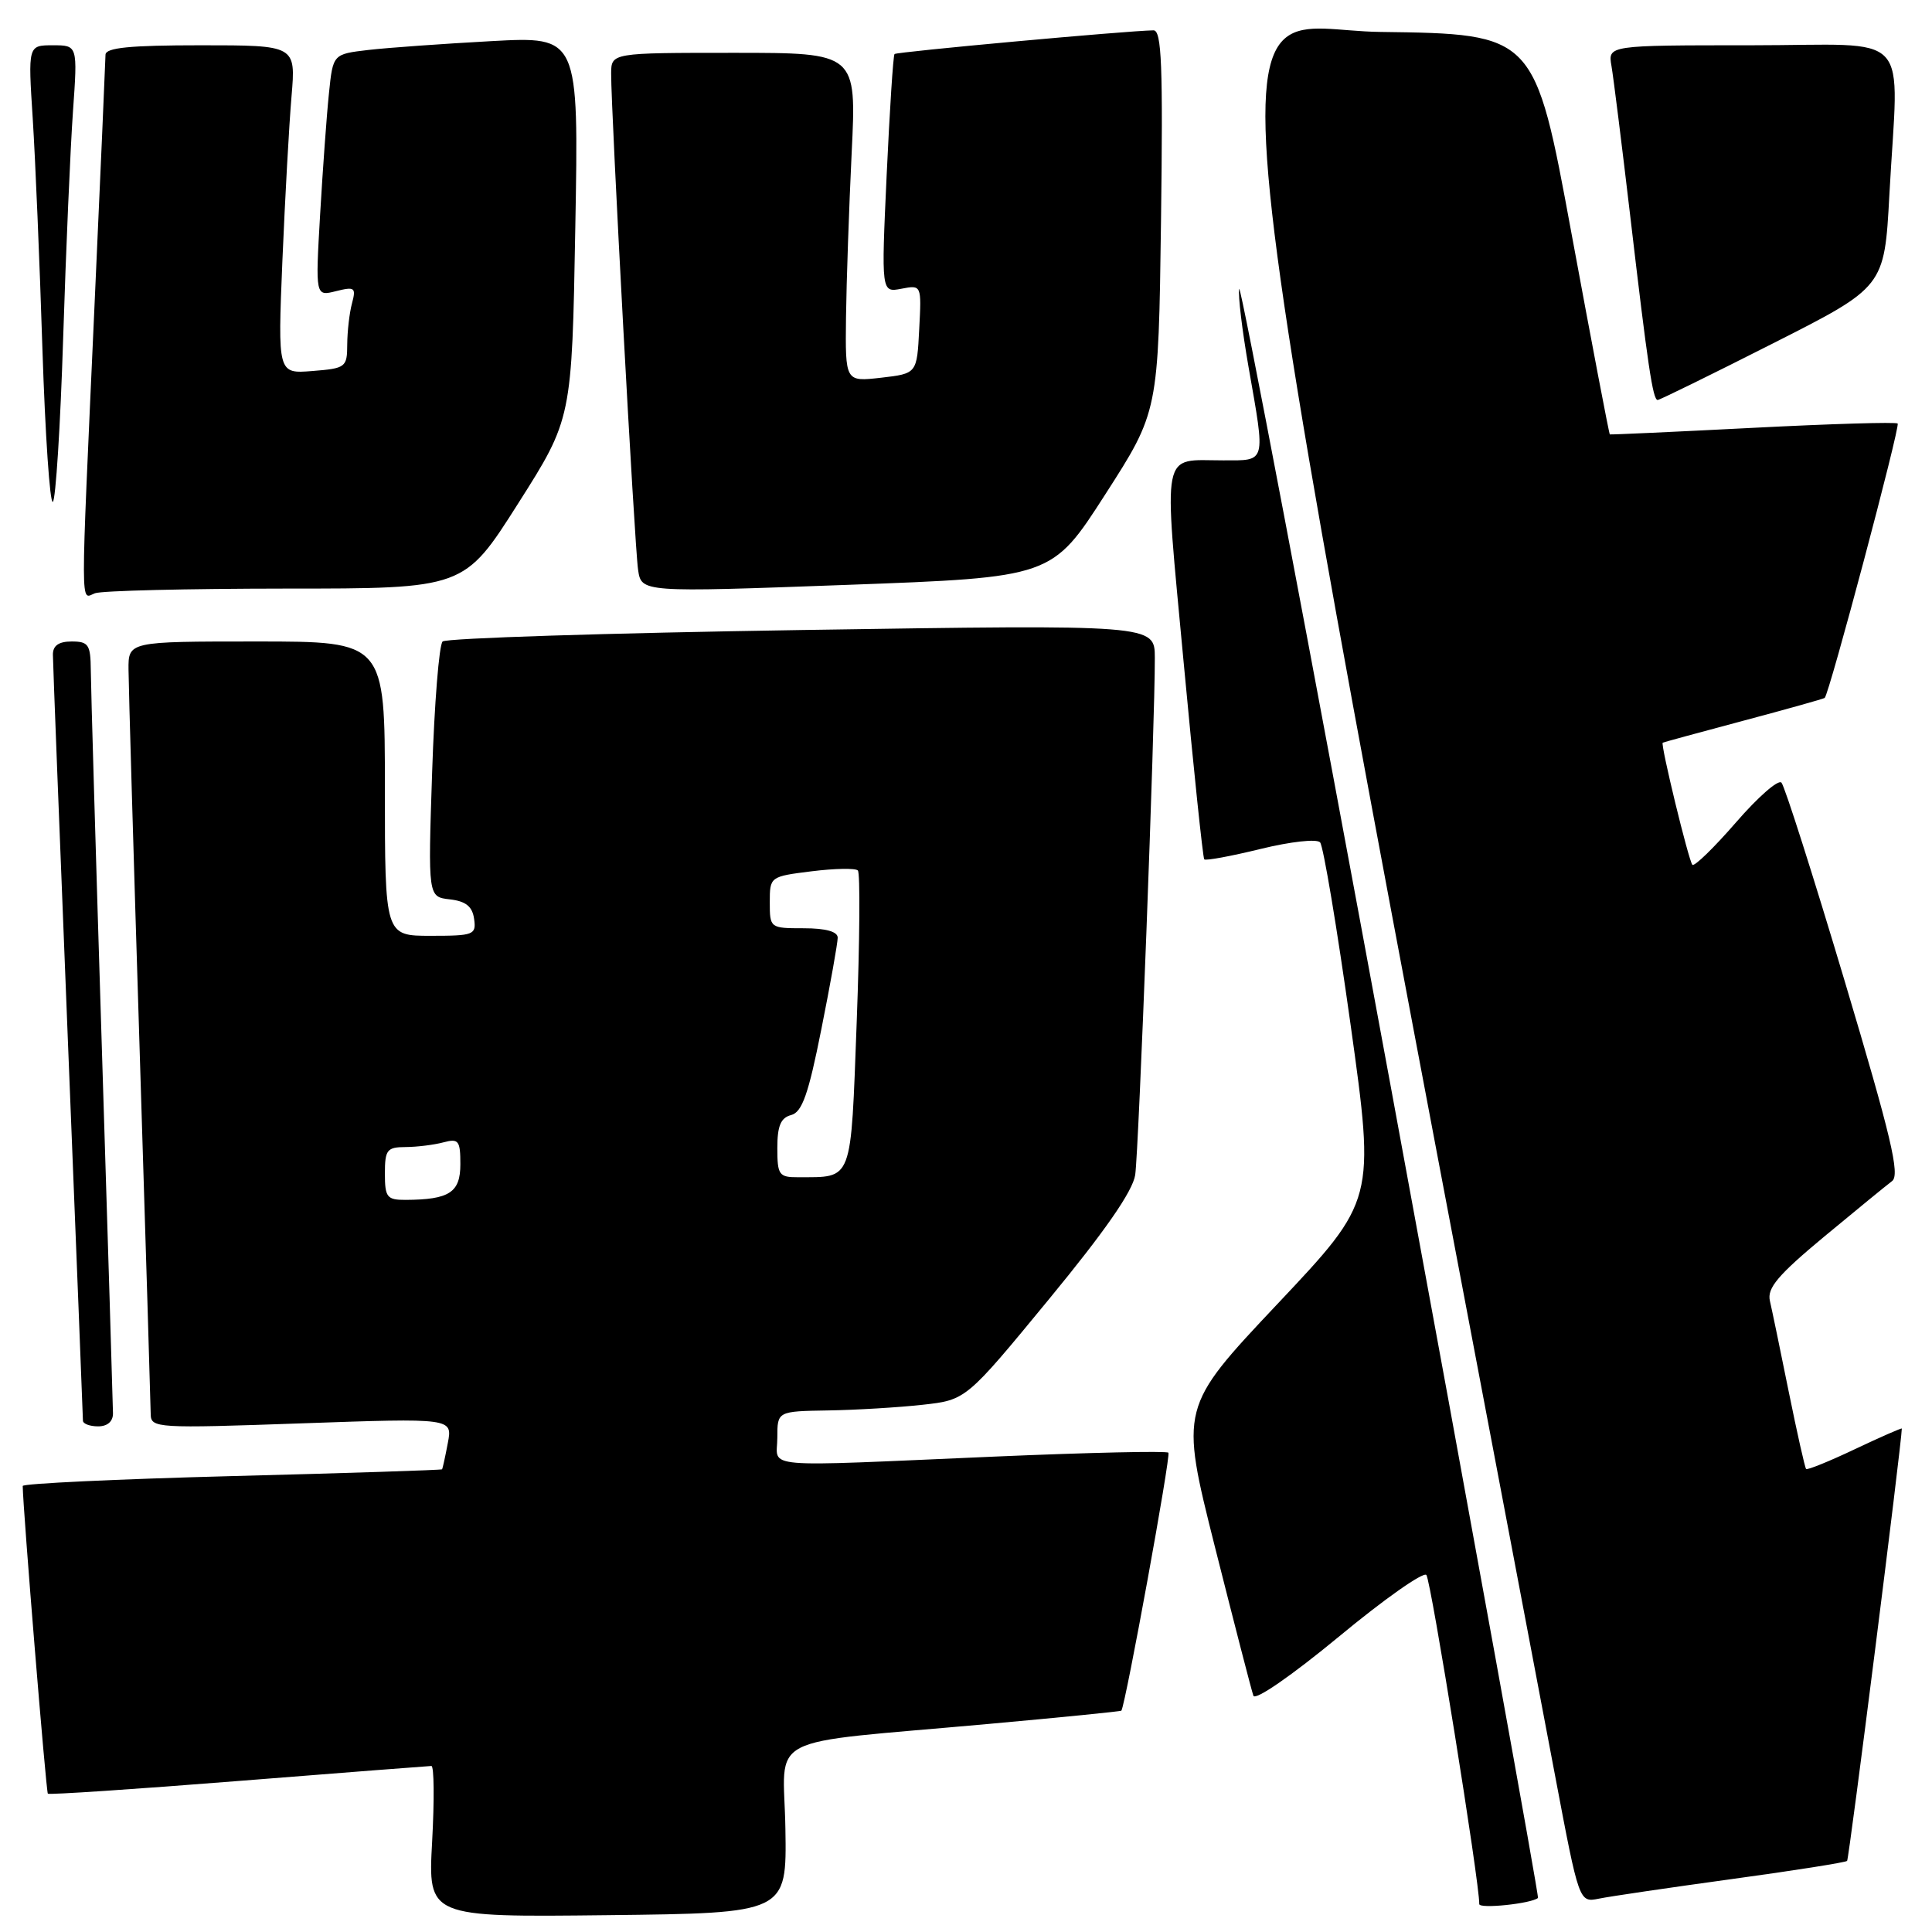 <?xml version="1.0" encoding="UTF-8" standalone="no"?>
<!DOCTYPE svg PUBLIC "-//W3C//DTD SVG 1.1//EN" "http://www.w3.org/Graphics/SVG/1.1/DTD/svg11.dtd" >
<svg xmlns="http://www.w3.org/2000/svg" xmlns:xlink="http://www.w3.org/1999/xlink" version="1.1" viewBox="0 0 256 256">
 <g >
 <path fill="currentColor"
d=" M 104.07 242.35 C 103.87 229.48 100.55 231.19 130.99 228.43 C 140.61 227.56 148.53 226.77 148.59 226.67 C 149.17 225.73 155.17 192.83 154.82 192.49 C 154.57 192.24 144.27 192.47 131.93 193.00 C 99.96 194.38 103.00 194.64 103.00 190.50 C 103.00 187.00 103.00 187.00 109.75 186.89 C 113.46 186.83 119.09 186.49 122.25 186.14 C 128.01 185.50 128.01 185.50 138.97 172.18 C 146.42 163.13 150.09 157.85 150.42 155.68 C 150.89 152.55 153.05 95.65 153.02 87.13 C 153.00 82.76 153.00 82.76 106.25 83.48 C 80.54 83.88 59.12 84.56 58.65 85.00 C 58.18 85.44 57.56 93.23 57.26 102.32 C 56.71 118.84 56.71 118.84 59.60 119.17 C 61.72 119.41 62.59 120.11 62.82 121.75 C 63.12 123.87 62.79 124.00 57.07 124.00 C 51.00 124.00 51.00 124.00 51.00 104.50 C 51.00 85.00 51.00 85.00 34.00 85.00 C 17.00 85.00 17.00 85.00 17.03 88.75 C 17.04 90.81 17.70 113.42 18.50 139.00 C 19.30 164.57 19.96 186.36 19.97 187.40 C 20.00 189.23 20.77 189.28 39.99 188.60 C 59.97 187.90 59.97 187.90 59.34 191.20 C 59.00 193.01 58.65 194.59 58.58 194.69 C 58.51 194.79 45.98 195.20 30.73 195.59 C 15.48 195.99 3.00 196.58 3.01 196.90 C 3.04 199.92 6.11 237.44 6.34 237.67 C 6.50 237.84 17.86 237.08 31.57 235.99 C 45.28 234.90 56.80 234.01 57.16 234.00 C 57.52 234.00 57.56 238.51 57.26 244.02 C 56.71 254.04 56.71 254.04 80.48 253.77 C 104.25 253.50 104.25 253.50 104.07 242.35 Z  M 203.79 251.49 C 203.95 251.36 195.18 202.99 184.29 144.01 C 173.41 85.03 164.36 37.45 164.20 38.28 C 164.03 39.11 164.59 43.77 165.44 48.64 C 167.70 61.51 167.83 61.00 162.08 61.00 C 153.77 61.00 154.16 58.97 156.84 87.77 C 158.16 101.92 159.39 113.67 159.57 113.87 C 159.76 114.07 163.11 113.45 167.03 112.49 C 171.04 111.51 174.49 111.13 174.92 111.62 C 175.35 112.11 177.17 122.98 178.96 135.78 C 182.21 159.06 182.21 159.06 169.27 172.78 C 156.34 186.50 156.34 186.50 160.99 205.00 C 163.56 215.18 165.84 224.03 166.08 224.69 C 166.32 225.37 171.15 222.03 177.39 216.88 C 183.37 211.92 188.60 208.24 189.00 208.69 C 189.60 209.35 196.07 249.58 196.01 252.30 C 196.00 252.96 202.88 252.25 203.79 251.49 Z  M 229.45 248.99 C 237.66 247.87 244.55 246.78 244.75 246.58 C 245.01 246.33 251.98 191.23 252.00 189.29 C 252.00 189.18 249.21 190.40 245.81 192.01 C 242.40 193.63 239.48 194.81 239.32 194.65 C 239.16 194.49 238.13 189.89 237.02 184.43 C 235.92 178.97 234.79 173.54 234.52 172.37 C 234.13 170.68 235.59 168.95 241.70 163.87 C 245.92 160.37 249.98 157.05 250.71 156.50 C 251.79 155.68 250.59 150.63 244.43 130.00 C 240.24 115.97 236.47 104.14 236.05 103.70 C 235.63 103.25 232.92 105.63 230.02 108.98 C 227.11 112.33 224.52 114.85 224.25 114.59 C 223.76 114.09 220.00 98.61 220.32 98.41 C 220.42 98.35 225.22 97.04 231.00 95.50 C 236.78 93.96 241.63 92.60 241.78 92.48 C 242.36 92.05 251.82 56.48 251.45 56.12 C 251.24 55.90 242.61 56.16 232.28 56.69 C 221.95 57.22 213.42 57.61 213.31 57.56 C 213.21 57.50 210.93 45.54 208.24 30.98 C 203.36 4.50 203.36 4.50 182.87 4.23 C 160.53 3.94 158.60 -15.29 206.06 235.30 C 209.24 252.11 209.24 252.11 211.87 251.58 C 213.32 251.28 221.23 250.12 229.45 248.99 Z  M 14.97 187.25 C 14.96 186.29 14.30 164.57 13.50 139.00 C 12.70 113.42 12.04 90.81 12.03 88.75 C 12.00 85.42 11.72 85.00 9.50 85.00 C 7.78 85.00 7.00 85.55 7.01 86.75 C 7.01 87.71 7.91 110.77 9.00 138.00 C 10.09 165.23 10.99 187.84 10.99 188.25 C 11.00 188.66 11.90 189.00 13.00 189.00 C 14.25 189.00 14.99 188.34 14.97 187.25 Z  M 37.83 77.99 C 61.50 77.99 61.50 77.99 68.64 66.74 C 75.78 55.50 75.78 55.50 76.23 30.16 C 76.69 4.82 76.69 4.82 65.10 5.45 C 58.72 5.80 51.39 6.32 48.81 6.62 C 44.12 7.17 44.12 7.17 43.59 12.34 C 43.29 15.18 42.77 22.40 42.42 28.38 C 41.79 39.27 41.79 39.27 44.52 38.58 C 47.01 37.96 47.20 38.10 46.64 40.20 C 46.30 41.46 46.02 43.92 46.01 45.65 C 46.00 48.67 45.81 48.81 41.40 49.16 C 36.80 49.53 36.80 49.53 37.42 34.52 C 37.77 26.26 38.31 16.46 38.63 12.75 C 39.20 6.00 39.20 6.00 26.60 6.00 C 17.20 6.00 14.00 6.32 13.98 7.25 C 13.97 7.94 13.31 23.12 12.50 41.00 C 10.65 82.04 10.64 79.35 12.58 78.61 C 13.45 78.27 24.81 78.00 37.83 77.99 Z  M 146.44 65.53 C 153.50 54.55 153.50 54.55 153.84 29.28 C 154.11 8.66 153.93 4.00 152.84 4.02 C 149.25 4.08 118.80 6.87 118.53 7.16 C 118.35 7.35 117.89 14.54 117.49 23.13 C 116.77 38.77 116.77 38.77 119.44 38.26 C 122.11 37.75 122.11 37.75 121.80 43.62 C 121.50 49.50 121.50 49.50 116.75 50.05 C 112.00 50.59 112.00 50.59 112.10 42.05 C 112.16 37.35 112.50 27.54 112.85 20.25 C 113.50 7.00 113.50 7.00 97.25 7.00 C 81.00 7.00 81.00 7.00 80.98 9.75 C 80.96 14.67 84.08 72.41 84.55 75.50 C 84.99 78.50 84.99 78.50 112.19 77.50 C 139.39 76.50 139.39 76.50 146.44 65.53 Z  M 8.37 44.78 C 8.74 33.08 9.33 19.56 9.67 14.75 C 10.29 6.00 10.29 6.00 7.00 6.00 C 3.71 6.00 3.71 6.00 4.34 15.75 C 4.68 21.11 5.26 34.82 5.62 46.22 C 5.99 57.61 6.61 66.74 7.00 66.50 C 7.38 66.26 8.00 56.49 8.37 44.78 Z  M 234.91 45.51 C 249.69 38.03 249.69 38.03 250.35 25.86 C 251.55 3.53 253.83 6.00 232.03 6.00 C 213.05 6.00 213.05 6.00 213.53 8.75 C 213.79 10.26 214.90 19.15 216.00 28.50 C 218.35 48.56 219.01 53.00 219.65 53.00 C 219.91 53.00 226.78 49.63 234.91 45.51 Z  M 51.00 155.50 C 51.00 152.35 51.28 152.00 53.75 151.99 C 55.26 151.98 57.51 151.70 58.75 151.37 C 60.77 150.83 61.00 151.13 61.00 154.27 C 61.00 158.01 59.55 158.96 53.75 158.99 C 51.27 159.00 51.00 158.65 51.00 155.50 Z  M 103.00 152.12 C 103.00 149.19 103.45 148.11 104.83 147.75 C 106.28 147.37 107.12 145.01 108.83 136.39 C 110.03 130.40 111.00 124.94 111.00 124.25 C 111.00 123.44 109.43 123.00 106.50 123.00 C 102.04 123.00 102.00 122.97 102.00 119.57 C 102.00 116.16 102.03 116.14 107.55 115.45 C 110.60 115.07 113.35 115.02 113.67 115.34 C 113.99 115.65 113.92 124.67 113.52 135.37 C 112.71 156.90 113.07 155.95 105.75 155.99 C 103.22 156.00 103.00 155.69 103.00 152.12 Z "/>
</g>
</svg>